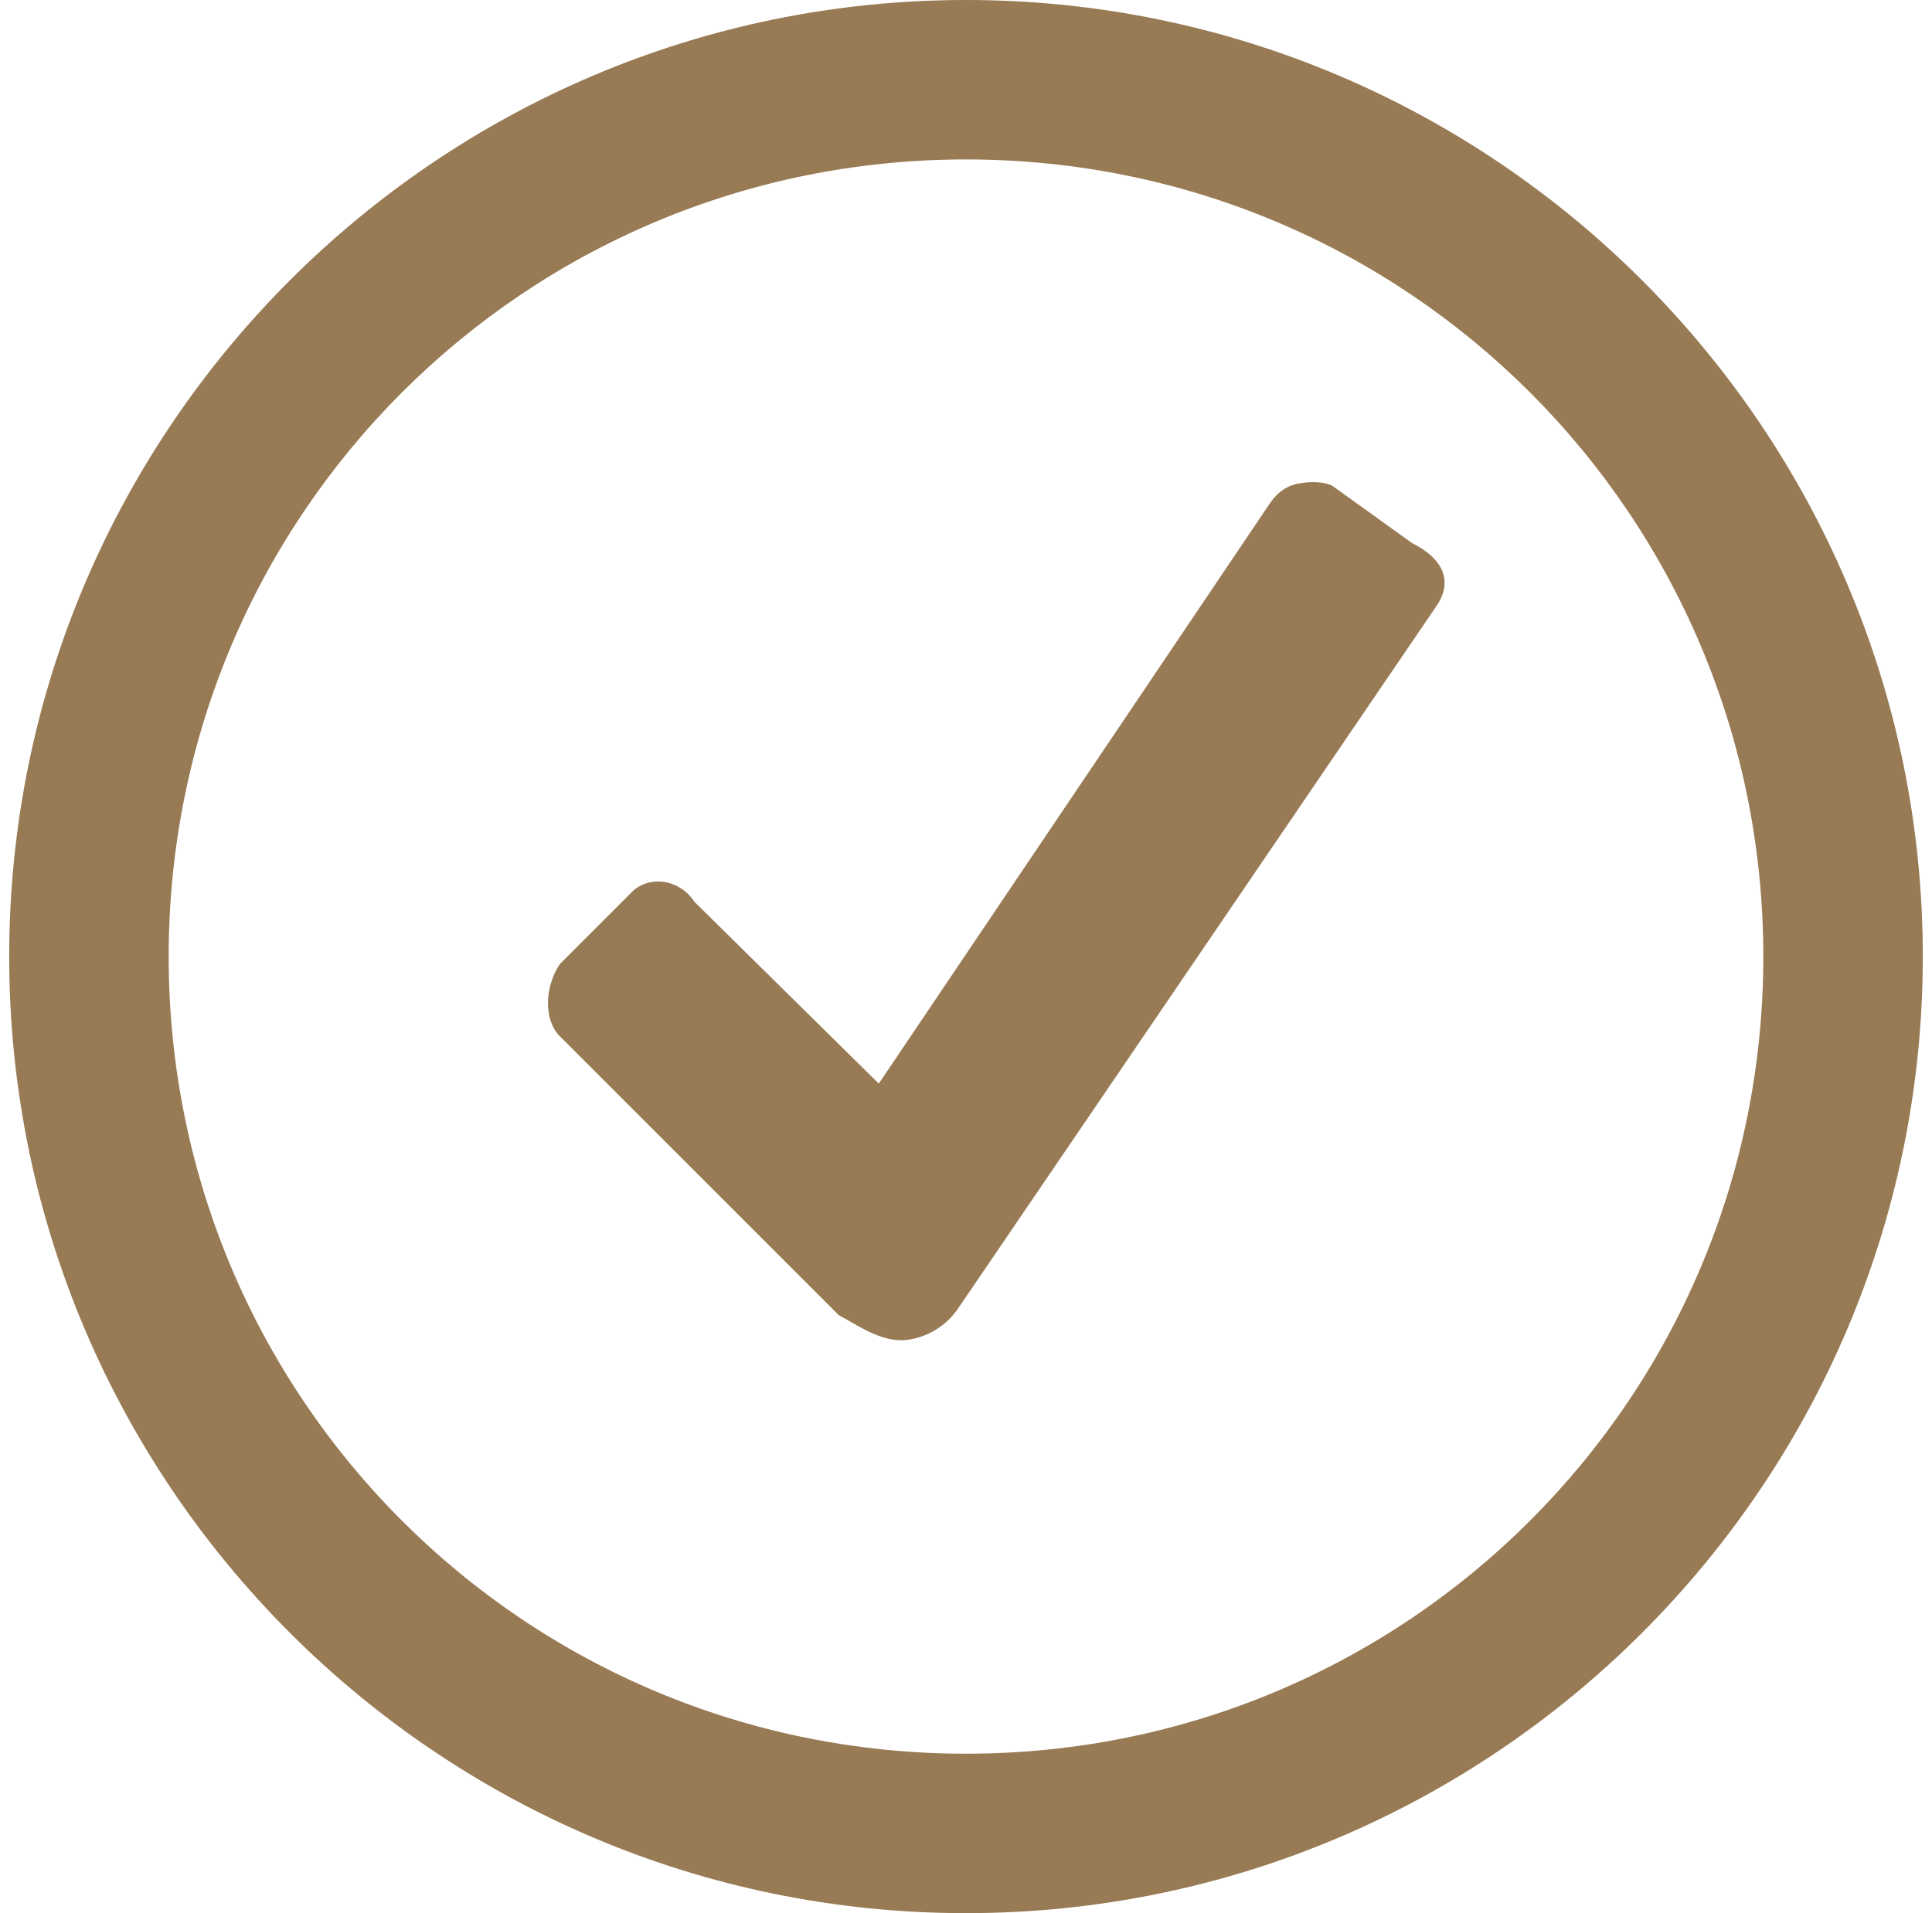<svg width="105" height="104" viewBox="0 0 105 104" fill="none" xmlns="http://www.w3.org/2000/svg">
<path d="M52.5 0C23.826 0 0.5 23.326 0.5 52C0.5 80.674 23.826 104 52.5 104C81.174 104 104.5 80.674 104.5 52C104.5 23.326 81.174 0 52.5 0ZM52.5 8.667C76.486 8.667 95.833 28.014 95.833 52C95.833 75.986 76.486 95.333 52.5 95.333C28.514 95.333 9.167 75.986 9.167 52C9.167 28.014 28.514 8.667 52.5 8.667ZM70.646 26.271C70.003 26.372 69.461 26.711 69.021 27.354L47.76 58.906L37.74 49.021C36.876 47.717 35.217 47.616 34.354 48.479L30.427 52.406C29.564 53.71 29.564 55.47 30.427 56.333L45.594 71.5C46.457 71.94 47.676 72.854 48.979 72.854C49.842 72.854 51.23 72.397 52.094 71.094L78.094 32.906C78.957 31.603 78.466 30.384 76.74 29.521L72.406 26.406C71.966 26.186 71.289 26.169 70.646 26.271Z" fill="#987A54"/>
</svg>
